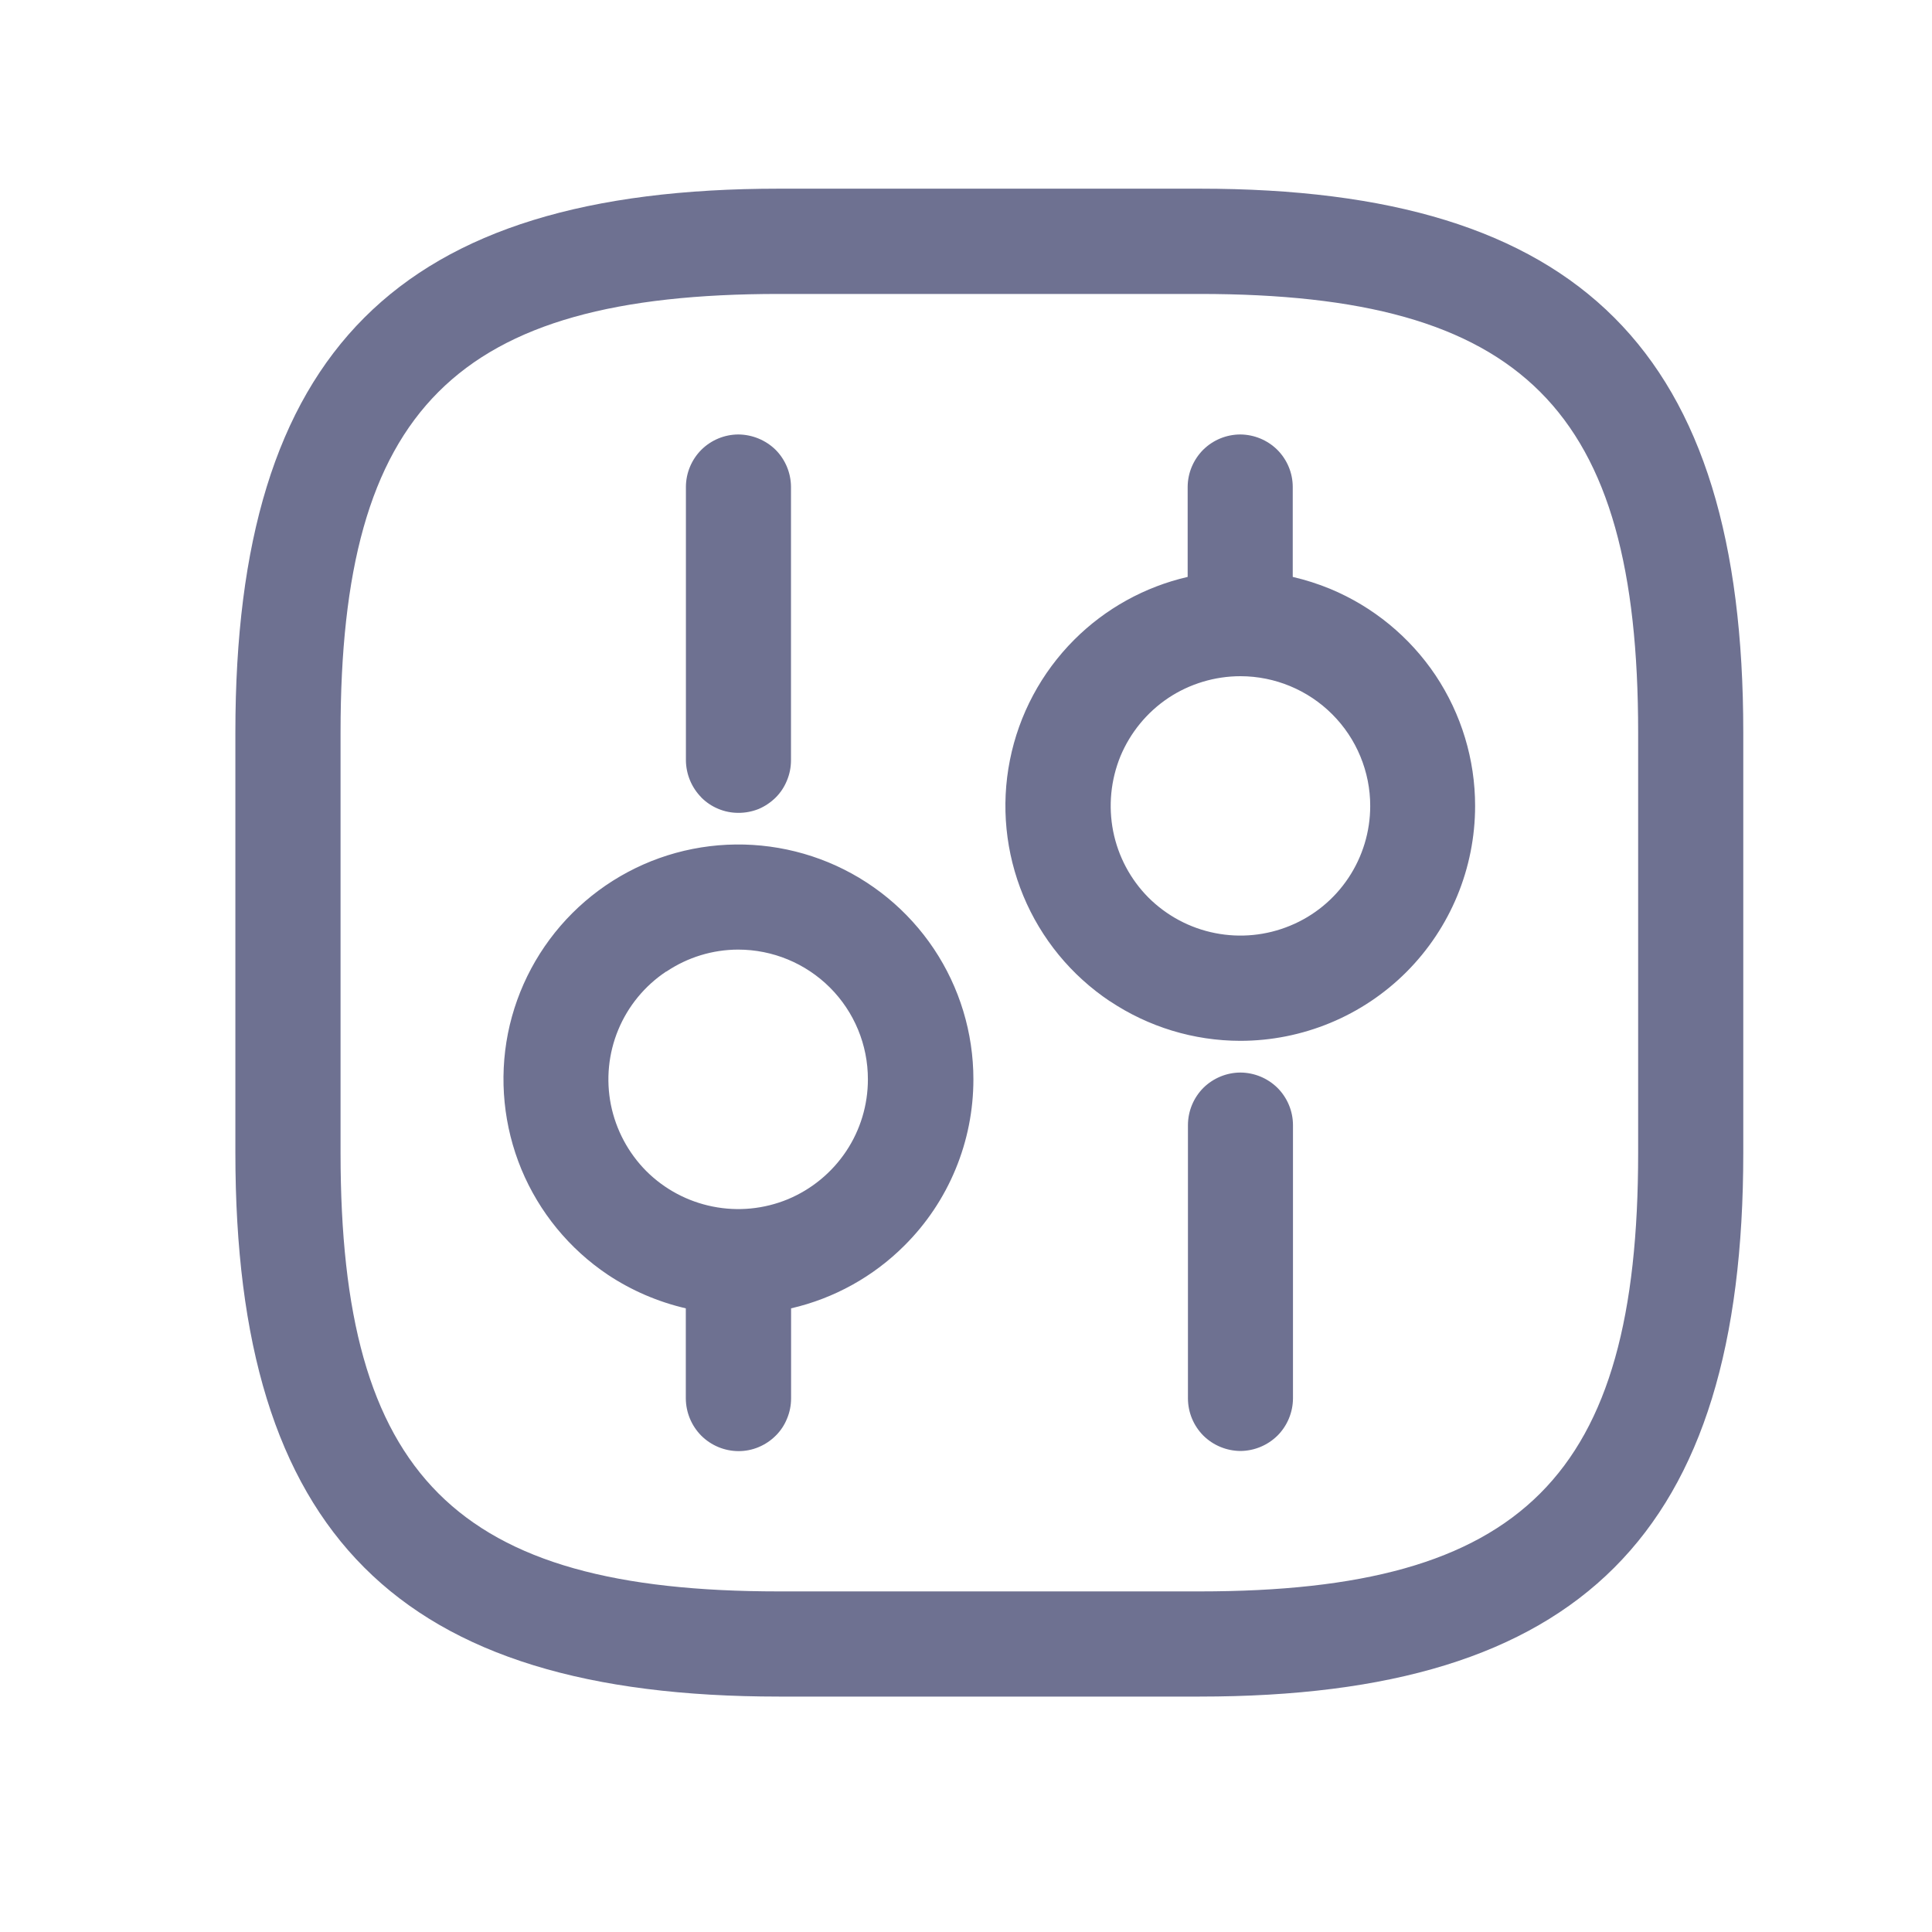 <svg width="41" height="41" viewBox="0 0 41 41" fill="none" xmlns="http://www.w3.org/2000/svg">
<g clip-path="url(#clip0_1_587)">
<path d="M16.53 36.004C8.447 36.004 4.995 32.55 4.995 24.468V15.54C4.995 7.458 8.447 4.004 16.53 4.004H25.459C33.542 4.004 36.995 7.458 36.995 15.54V24.468C36.995 32.55 33.542 36.004 25.459 36.004H16.53ZM7.227 15.541V24.469C7.227 31.329 9.668 33.772 16.53 33.772H25.459C32.32 33.772 34.764 31.33 34.764 24.469V15.541C34.764 8.681 32.322 6.238 25.459 6.238H16.53C9.668 6.238 7.227 8.68 7.227 15.541ZM25.536 30.465C25.328 30.255 25.211 29.973 25.21 29.677V23.875C25.211 23.58 25.328 23.297 25.536 23.087C25.746 22.88 26.029 22.762 26.324 22.761C26.619 22.763 26.901 22.88 27.111 23.087C27.32 23.297 27.438 23.58 27.439 23.875V29.677C27.437 29.973 27.319 30.256 27.111 30.465C26.901 30.672 26.619 30.79 26.324 30.792C26.029 30.79 25.746 30.673 25.536 30.465ZM14.88 30.465C14.673 30.255 14.556 29.972 14.554 29.677V27.765C13.964 27.628 13.403 27.387 12.899 27.052C12.081 26.503 11.443 25.725 11.065 24.815C10.688 23.903 10.588 22.899 10.779 21.931C10.972 20.964 11.448 20.076 12.145 19.379C12.843 18.682 13.731 18.207 14.698 18.016C15.666 17.825 16.668 17.924 17.579 18.3C18.49 18.677 19.27 19.316 19.818 20.136C20.365 20.955 20.657 21.919 20.657 22.905C20.657 23.56 20.529 24.208 20.278 24.813C20.028 25.418 19.66 25.968 19.196 26.43C18.535 27.092 17.7 27.555 16.788 27.765V29.677C16.788 29.824 16.759 29.97 16.702 30.105C16.648 30.241 16.566 30.364 16.462 30.467C16.358 30.571 16.235 30.653 16.099 30.71C15.963 30.767 15.817 30.796 15.669 30.795C15.373 30.793 15.09 30.675 14.88 30.465ZM14.136 20.618C13.683 20.92 13.33 21.349 13.121 21.852C12.912 22.355 12.858 22.91 12.964 23.445C13.072 23.978 13.333 24.468 13.717 24.854C14.103 25.238 14.593 25.499 15.127 25.605C15.662 25.712 16.215 25.658 16.719 25.45C17.222 25.24 17.652 24.887 17.955 24.434C18.258 23.981 18.419 23.448 18.418 22.904C18.419 22.174 18.129 21.474 17.613 20.958C17.096 20.442 16.396 20.152 15.665 20.152C15.122 20.153 14.593 20.315 14.142 20.618H14.136ZM23.553 21.248C22.733 20.7 22.094 19.921 21.716 19.01C21.339 18.099 21.239 17.097 21.432 16.13C21.624 15.163 22.099 14.275 22.796 13.577C23.457 12.916 24.292 12.453 25.204 12.243V10.33C25.206 10.036 25.325 9.755 25.532 9.546C25.742 9.338 26.024 9.221 26.32 9.22C26.615 9.222 26.897 9.339 27.107 9.546C27.315 9.755 27.433 10.036 27.434 10.33V12.243C27.705 12.306 27.97 12.39 28.227 12.496C29.137 12.874 29.916 13.513 30.465 14.332C31.012 15.153 31.305 16.118 31.304 17.104C31.304 18.425 30.78 19.692 29.847 20.627C29.384 21.09 28.834 21.458 28.229 21.708C27.623 21.959 26.975 22.088 26.32 22.088C25.335 22.087 24.373 21.794 23.554 21.247L23.553 21.248ZM24.792 14.813C24.34 15.116 23.988 15.545 23.778 16.047C23.572 16.551 23.518 17.105 23.623 17.64C23.729 18.173 23.989 18.663 24.373 19.049C24.76 19.434 25.252 19.697 25.788 19.802C26.322 19.908 26.875 19.853 27.378 19.645C27.883 19.438 28.314 19.084 28.616 18.63C28.917 18.178 29.078 17.648 29.078 17.105C29.079 16.744 29.007 16.386 28.869 16.052C28.731 15.717 28.528 15.414 28.272 15.158C27.756 14.642 27.056 14.351 26.326 14.35C25.781 14.35 25.247 14.511 24.793 14.812L24.792 14.813ZM14.883 16.922C14.676 16.712 14.559 16.43 14.556 16.135V10.33C14.558 10.036 14.675 9.755 14.883 9.546C15.091 9.339 15.374 9.221 15.668 9.22C15.964 9.222 16.249 9.339 16.46 9.546C16.667 9.755 16.784 10.036 16.786 10.33V16.135C16.786 16.282 16.757 16.428 16.7 16.564C16.645 16.7 16.564 16.823 16.46 16.926C16.355 17.029 16.232 17.112 16.097 17.169C15.96 17.223 15.814 17.251 15.667 17.25C15.521 17.25 15.376 17.221 15.241 17.164C15.106 17.108 14.983 17.025 14.88 16.921L14.883 16.922Z" fill="#6E7191"/>
</g>
<defs>
<clipPath id="clip0_1_587">
<rect width="39.998" height="39.998" fill="white" transform="translate(0.995 0.004)"/>
</clipPath>
</defs>
</svg>
